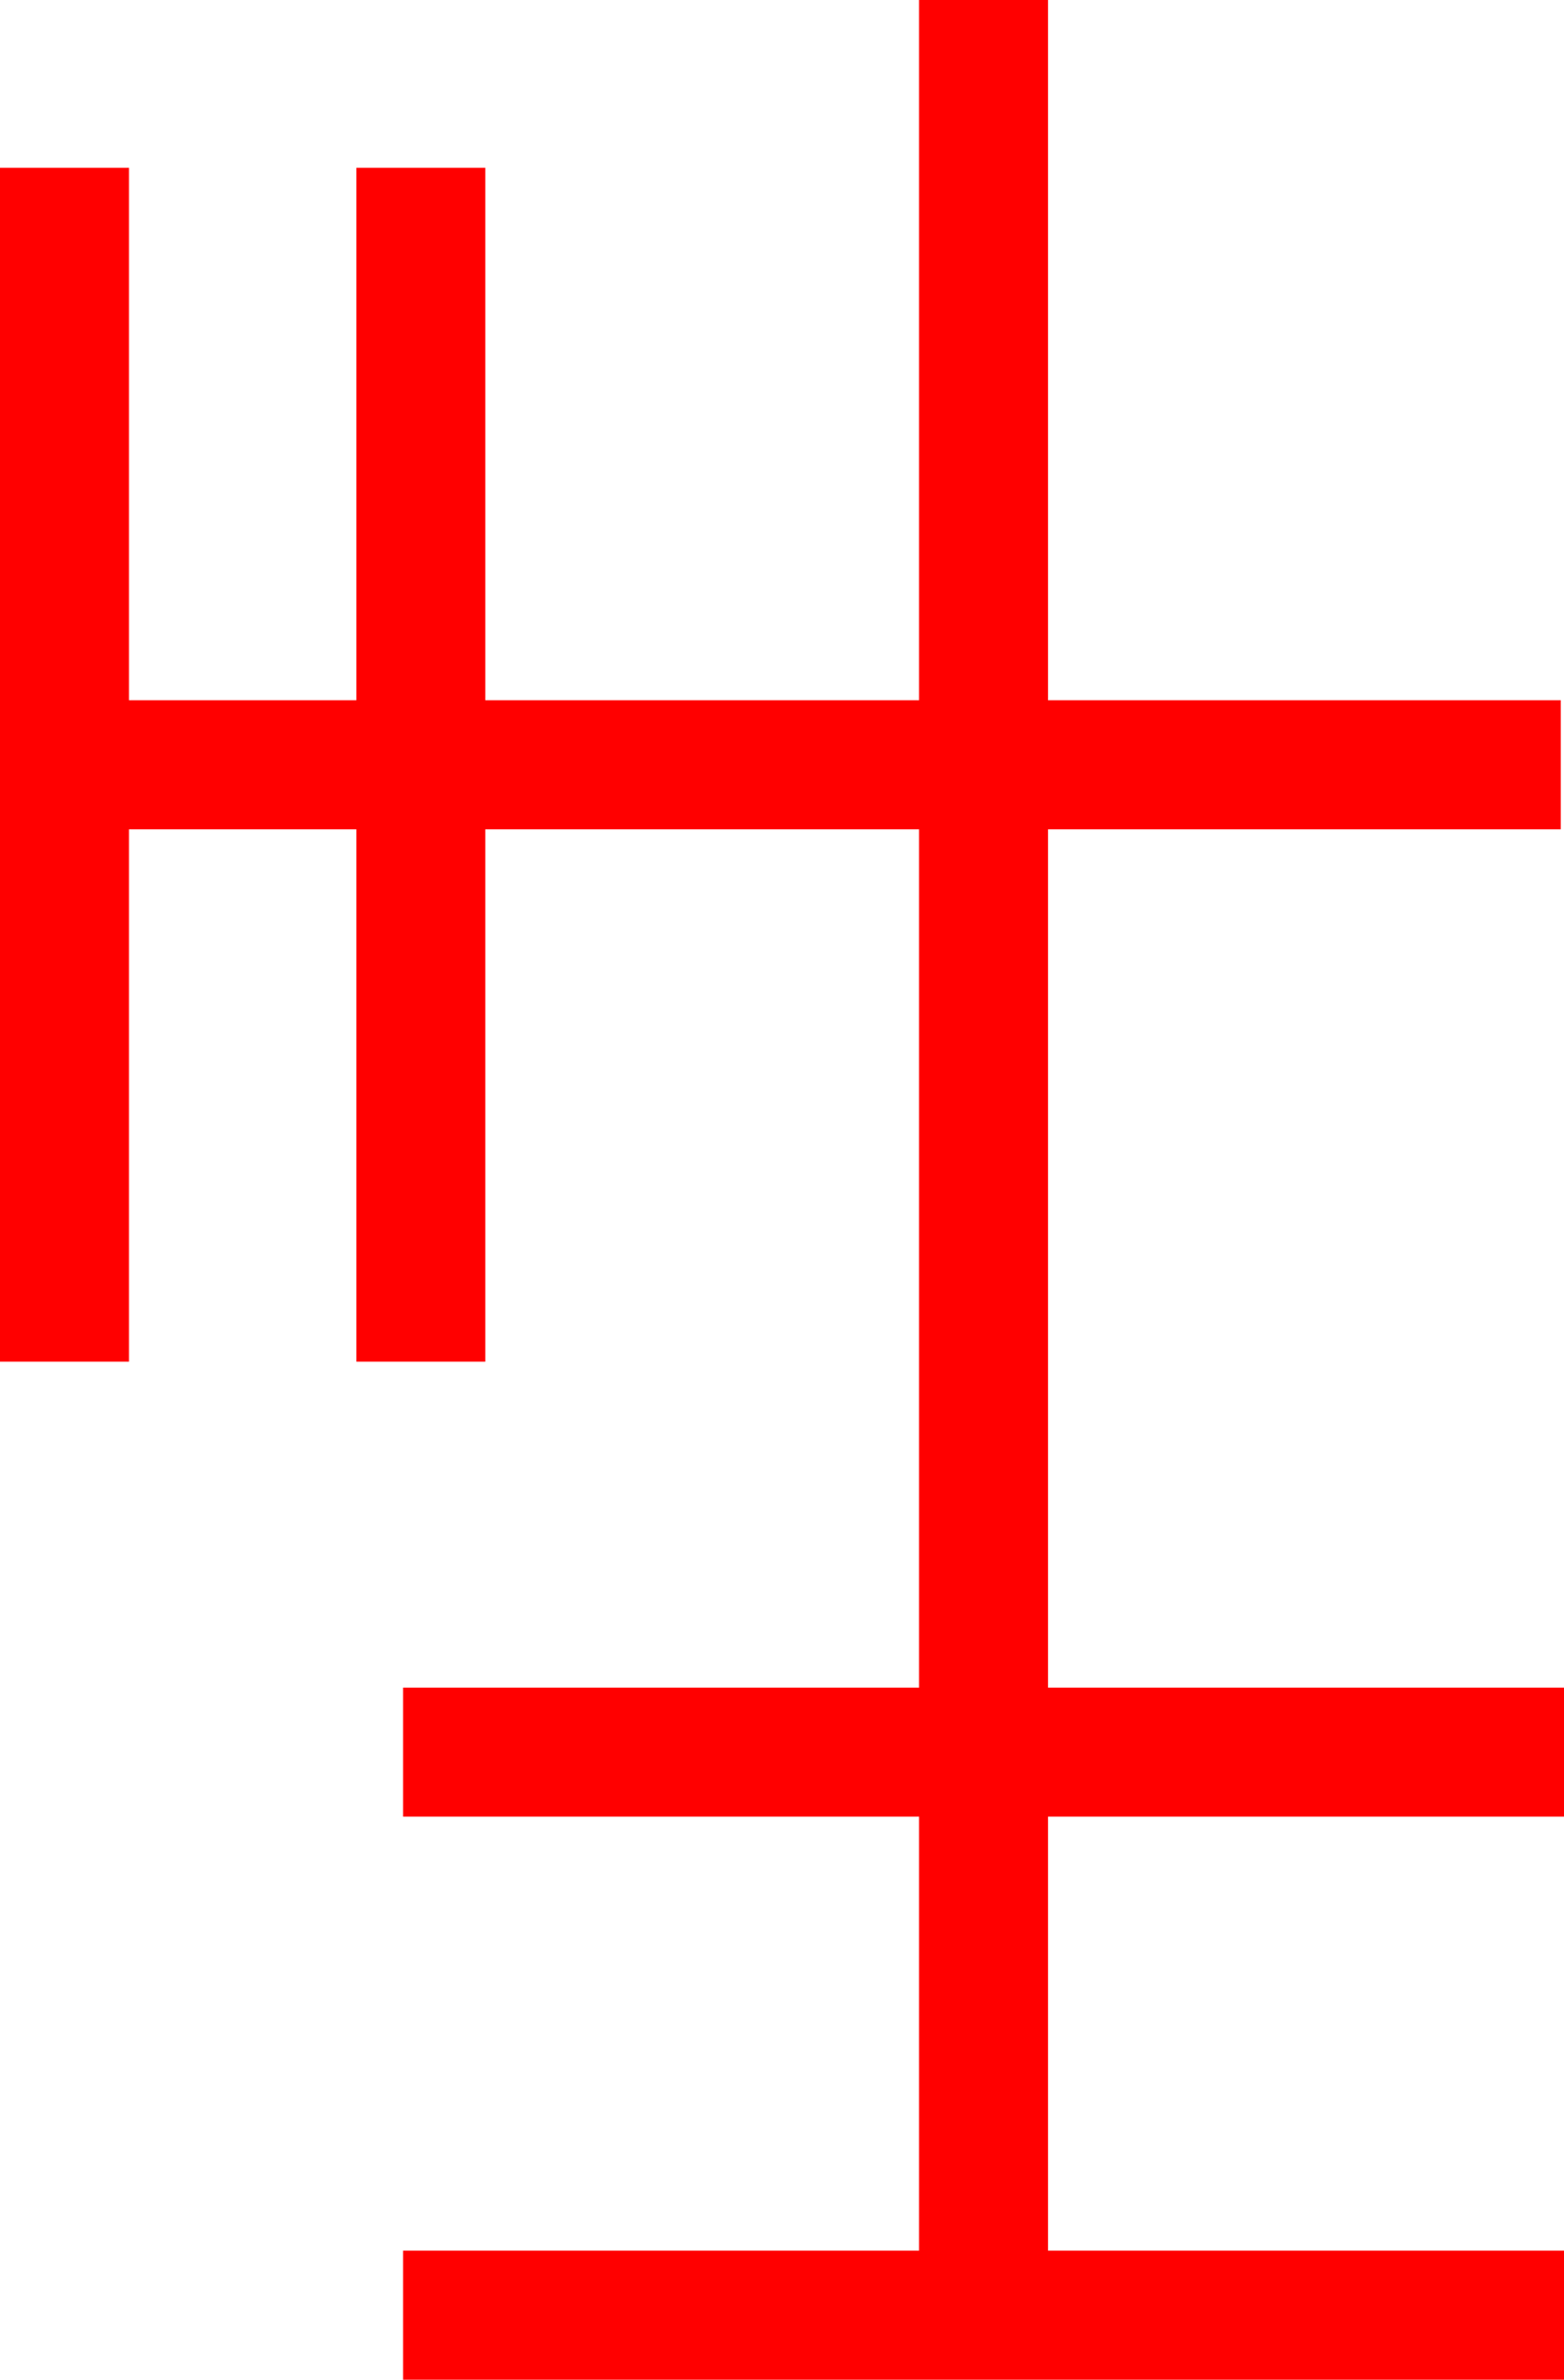 <?xml version="1.0" encoding="utf-8"?>
<!DOCTYPE svg PUBLIC "-//W3C//DTD SVG 1.1//EN" "http://www.w3.org/Graphics/SVG/1.1/DTD/svg11.dtd">
<svg width="28.418" height="43.213" xmlns="http://www.w3.org/2000/svg" xmlns:xlink="http://www.w3.org/1999/xlink" xmlns:xml="http://www.w3.org/XML/1998/namespace" version="1.1">
  <g>
    <g>
      <path style="fill:#FF0000;fill-opacity:1" d="M16.699,0L19.043,0 19.043,12.715 28.359,12.715 28.359,15.059 19.043,15.059 19.043,30.645 28.418,30.645 28.418,32.988 19.043,32.988 19.043,40.869 28.418,40.869 28.418,43.213 7.324,43.213 7.324,40.869 16.699,40.869 16.699,32.988 7.324,32.988 7.324,30.645 16.699,30.645 16.699,15.059 8.818,15.059 8.818,24.727 6.475,24.727 6.475,15.059 2.344,15.059 2.344,24.727 0,24.727 0,3.047 2.344,3.047 2.344,12.715 6.475,12.715 6.475,3.047 8.818,3.047 8.818,12.715 16.699,12.715 16.699,0z" />
    </g>
  </g>
</svg>